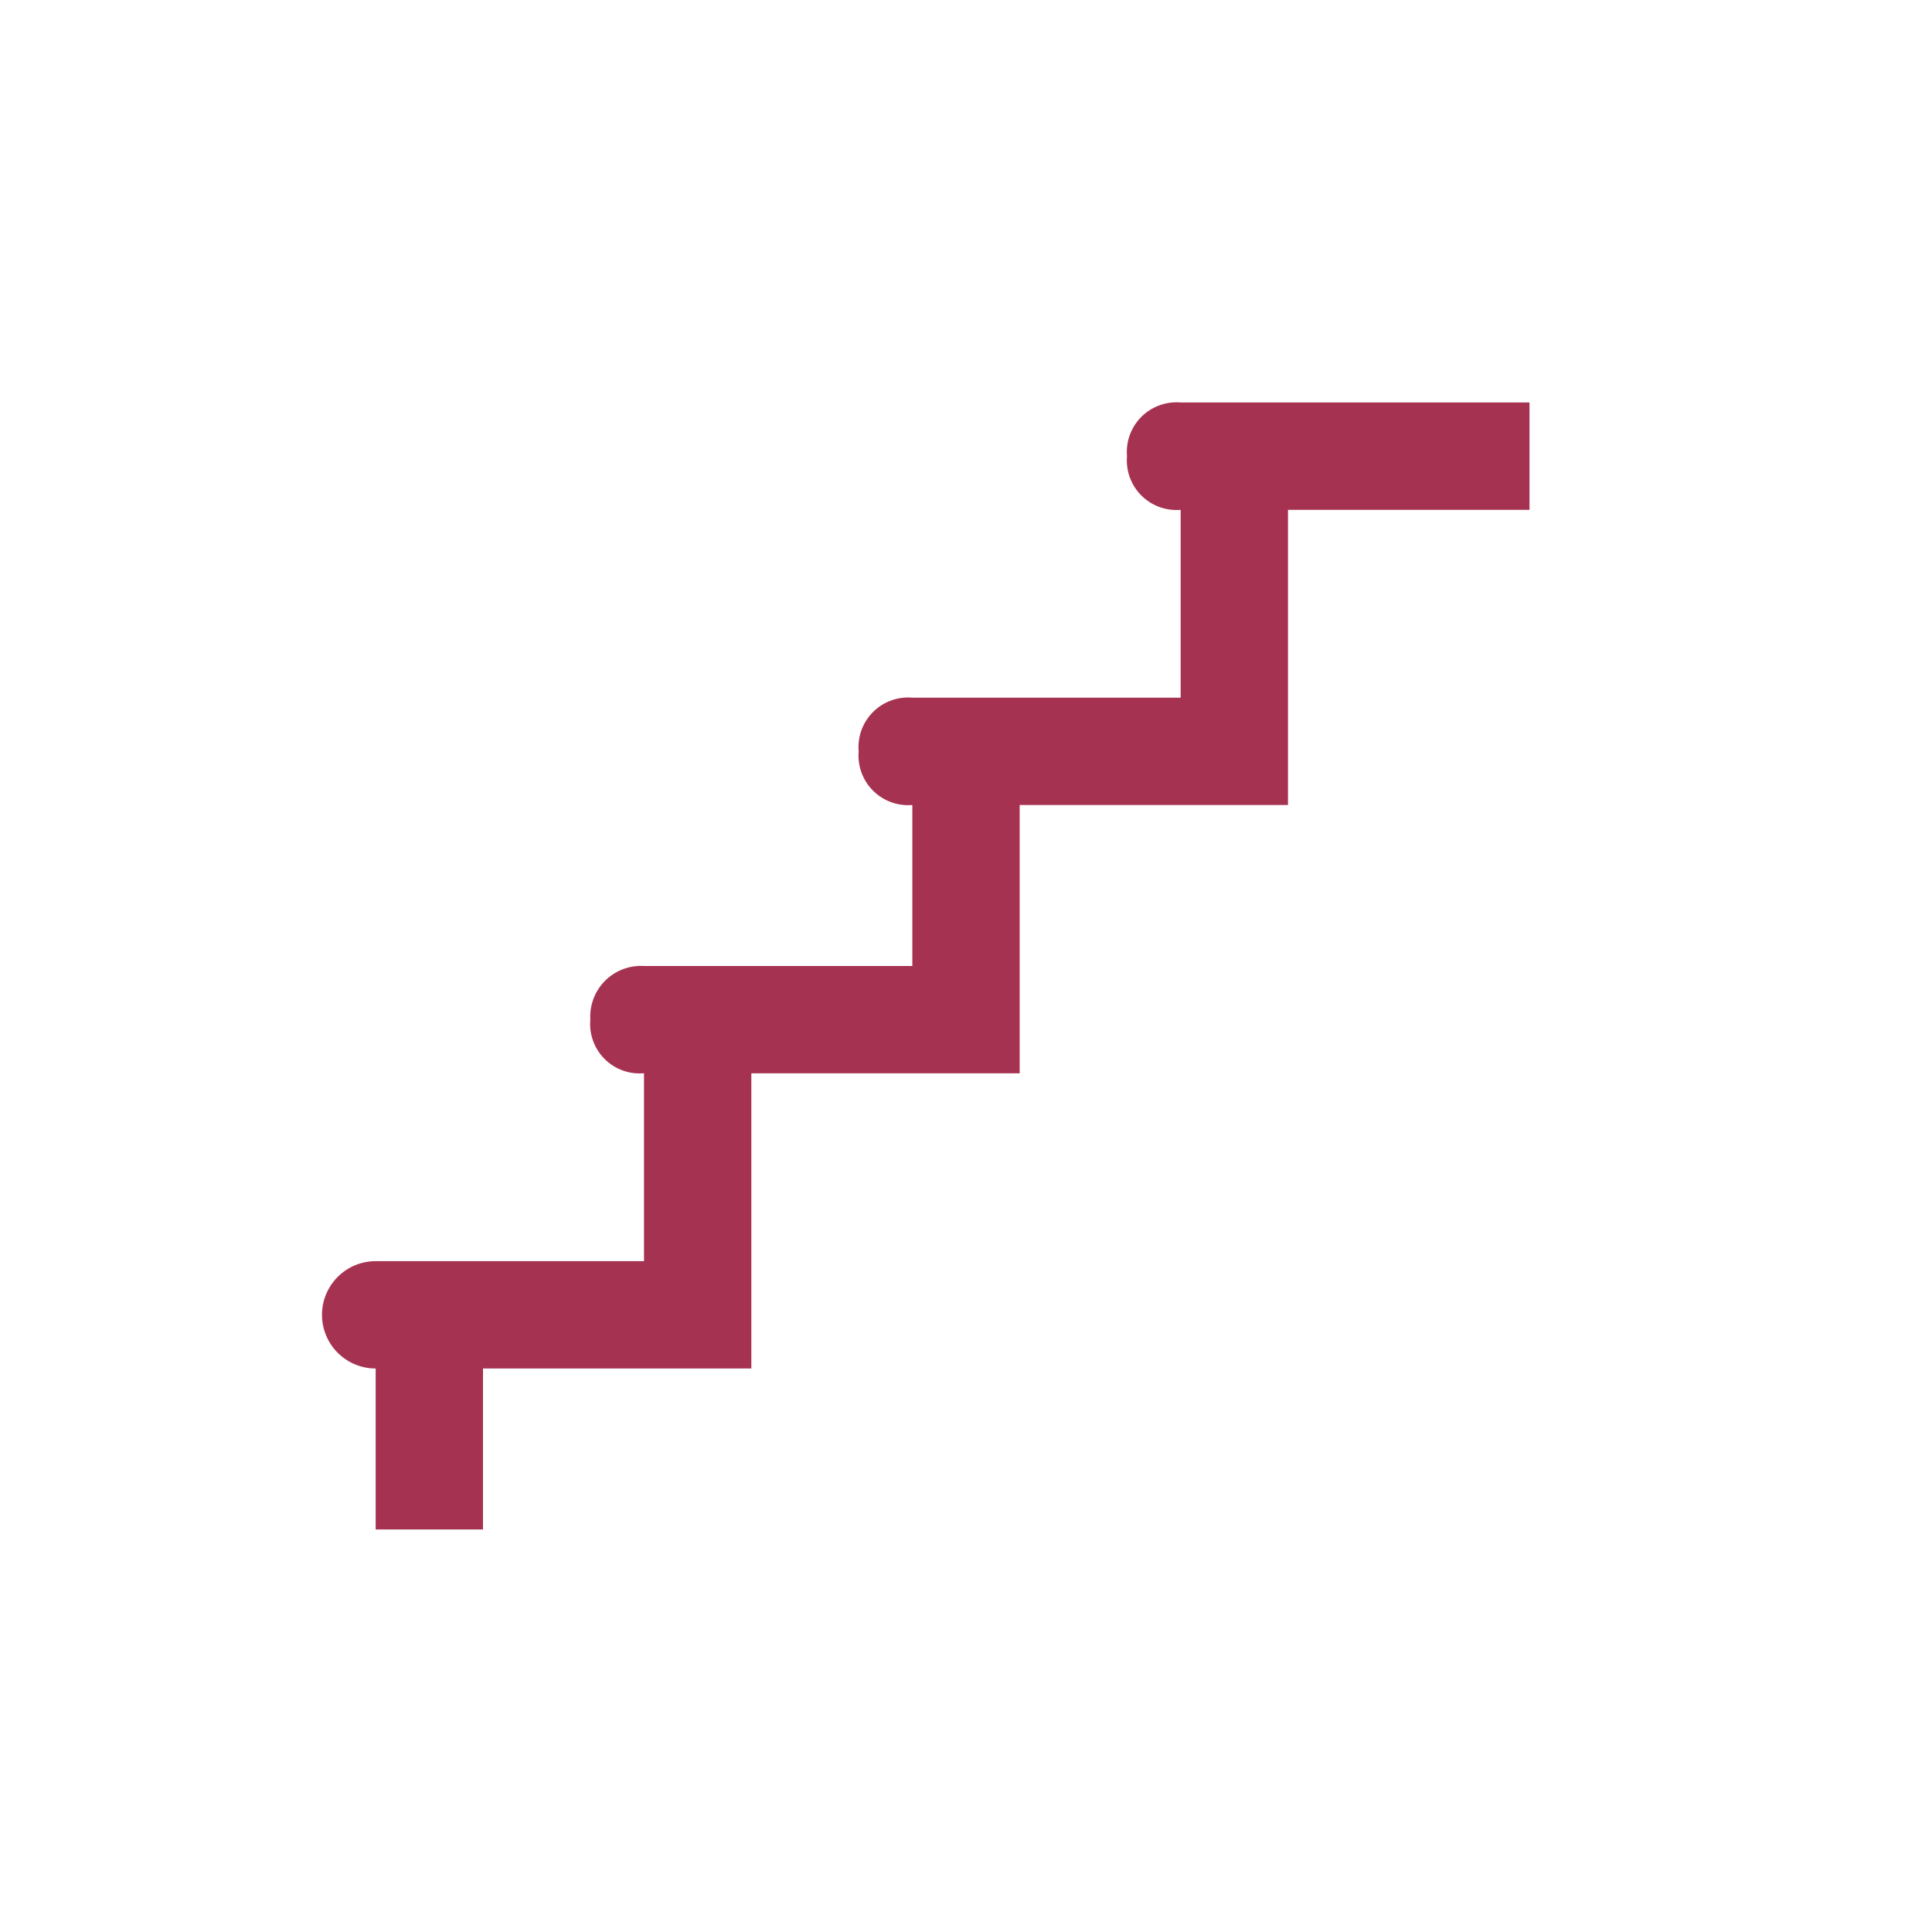 <svg xmlns="http://www.w3.org/2000/svg" viewBox="0 0 72 72">
  <title>stairs</title>
  <g id="Layer_2" data-name="Layer 2">
    <g id="Icons">
      <g>
        <rect width="72" height="72" style="fill: #fff;opacity: 0"/>
        <path d="M44,15a1.85,1.85,0,0,0-2,2,1.85,1.85,0,0,0,2,2v7H34a1.85,1.85,0,0,0-2,2,1.85,1.85,0,0,0,2,2v6H24a1.89,1.89,0,0,0-2,2,1.84,1.84,0,0,0,1.94,2H24v7H14a2,2,0,0,0,0,4v6h4V51H28V40H38V30H48V19h9V15Z" style="fill: #a63251"/>
      </g>
    </g>
  </g>
</svg>
